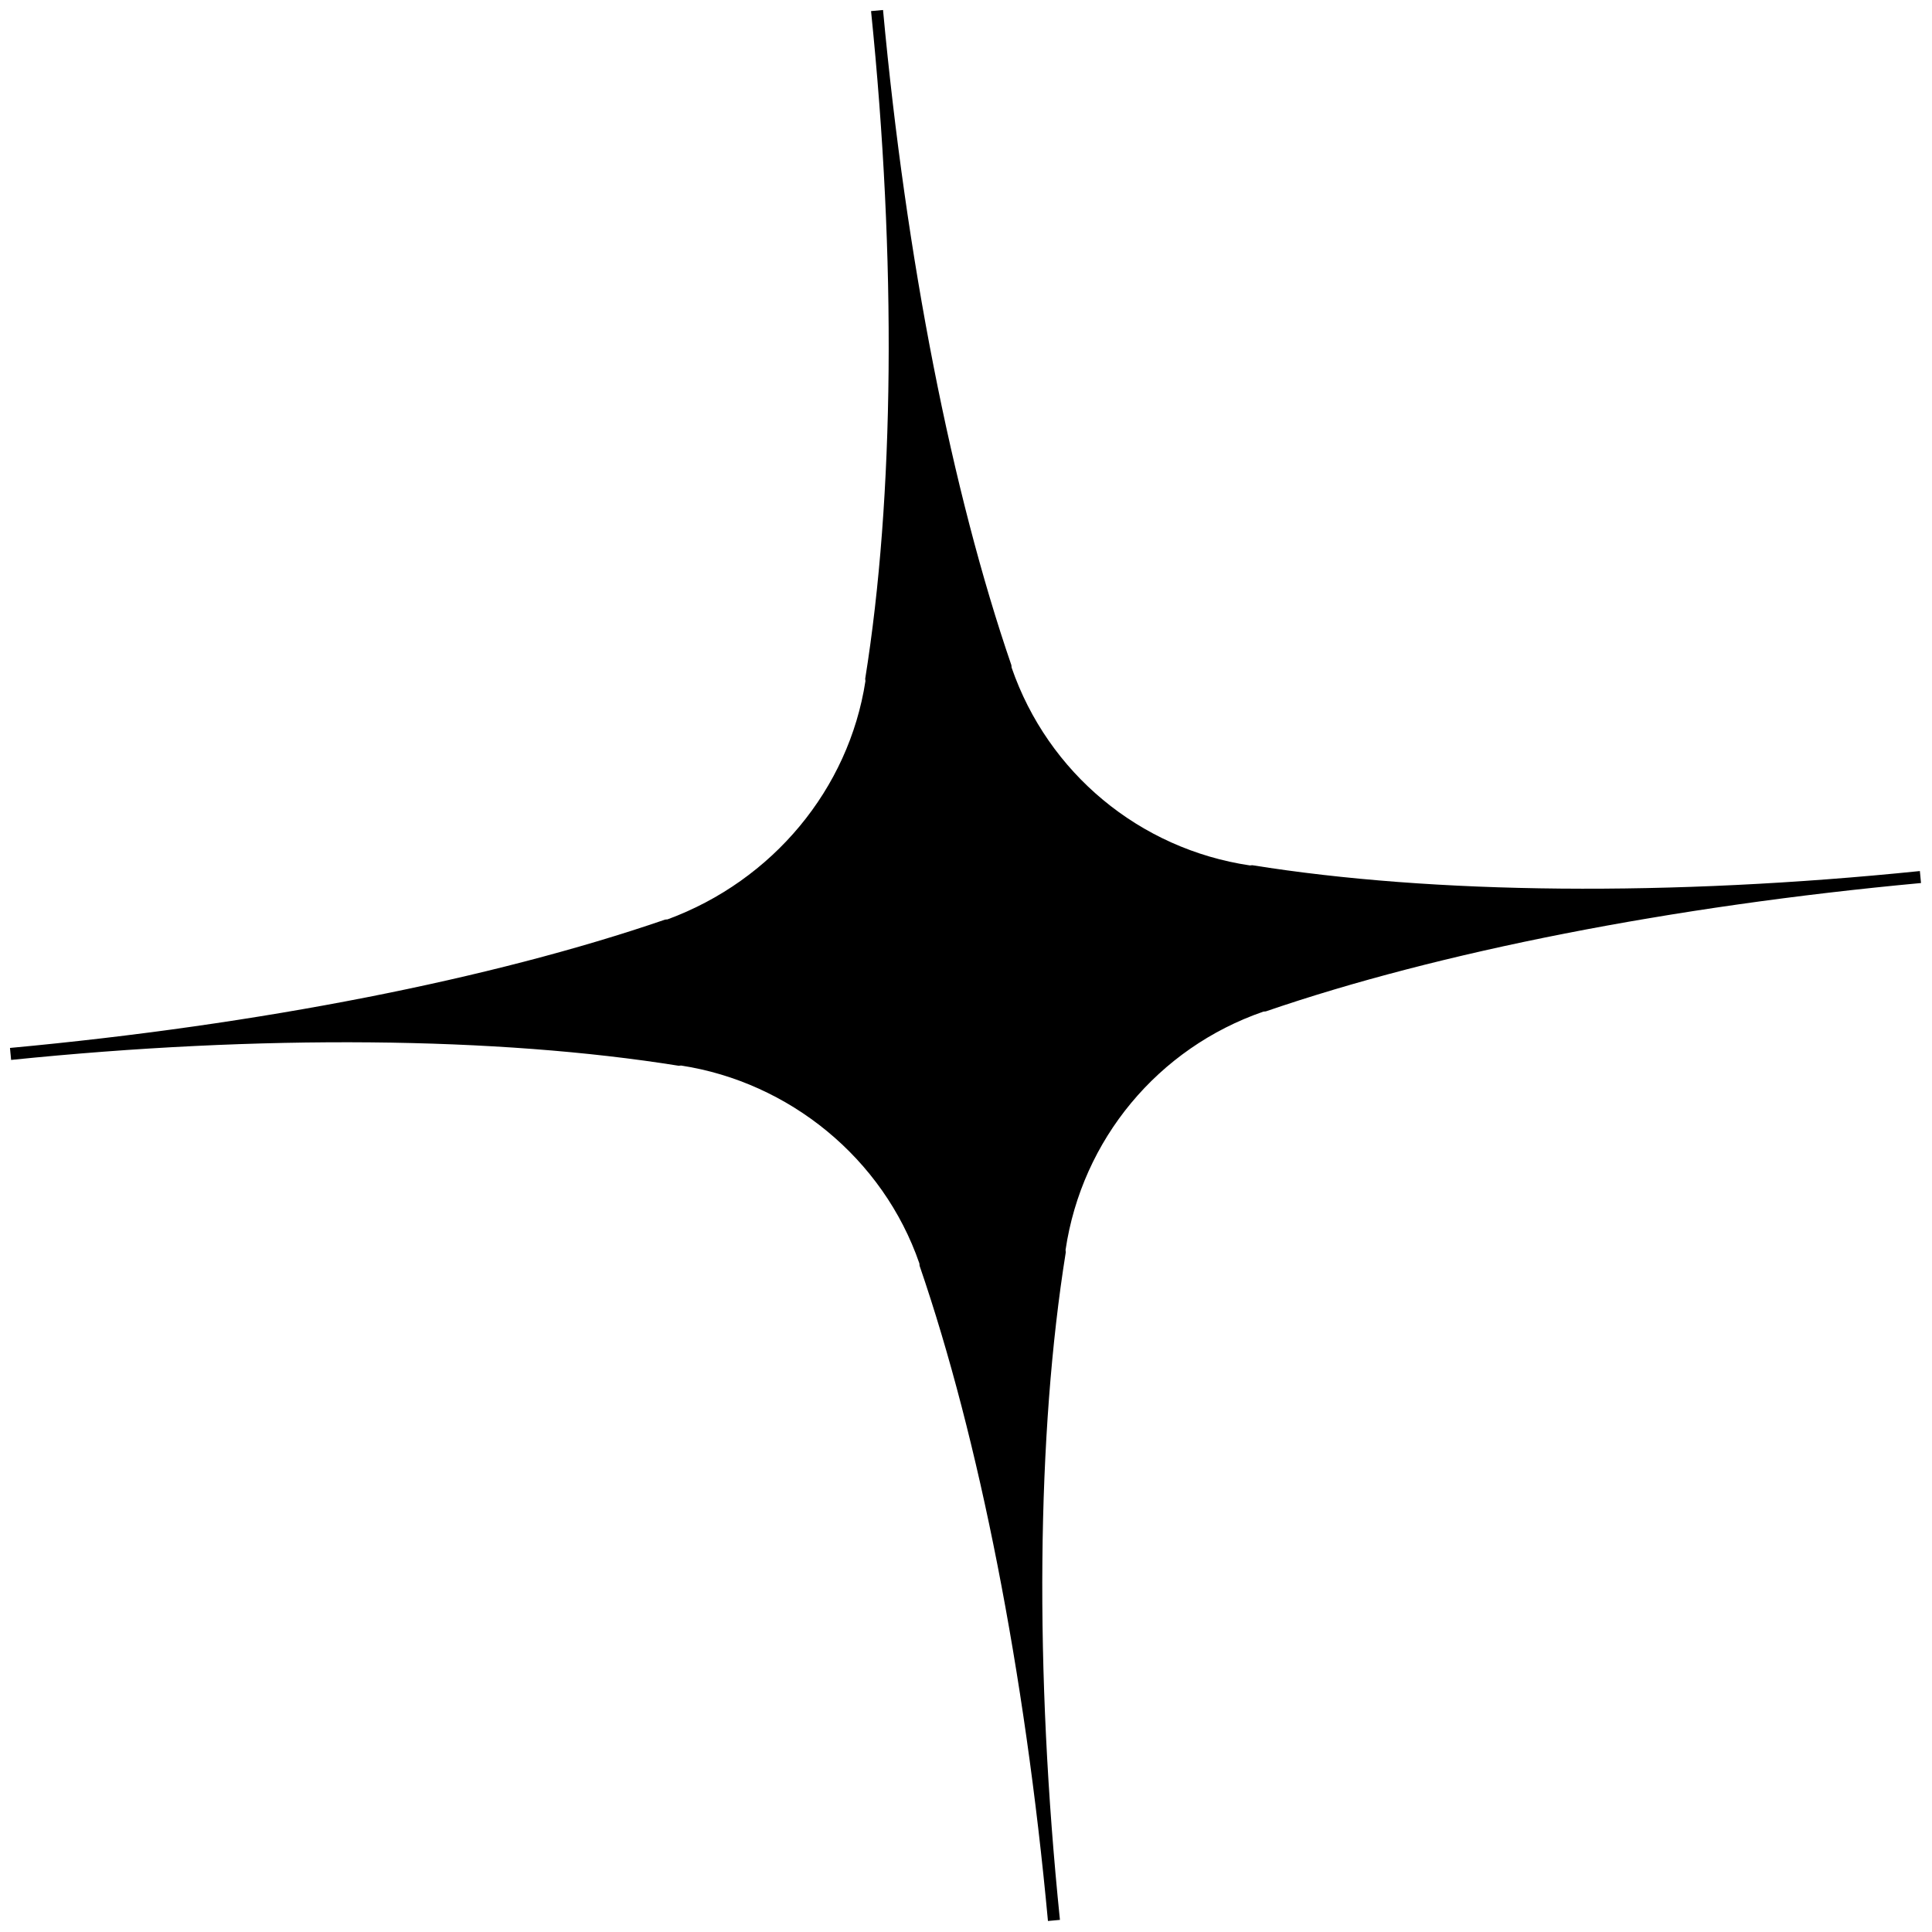 <svg width="124" height="124" viewBox="0 0 124 124" fill="none" xmlns="http://www.w3.org/2000/svg">
<path d="M123.251 56.214L123.294 56.675C107.299 58.156 92.368 61.091 81.243 64.913L81.09 64.927C74.326 67.26 69.441 73.142 68.39 80.22L68.404 80.373C66.536 92.025 66.394 107.24 68.029 123.222L67.26 123.293C65.778 107.298 62.844 92.367 59.022 81.242L59.008 81.089C56.675 74.325 50.639 69.454 43.715 68.389L43.562 68.403C31.909 66.535 16.695 66.393 0.713 68.028L0.685 67.72L0.669 67.567L0.641 67.259C16.636 65.778 31.567 62.843 42.692 59.021L42.845 59.007C49.595 56.52 54.48 50.638 55.545 43.714L55.531 43.561C57.399 31.908 57.54 16.694 55.906 0.712L56.675 0.641C58.156 16.636 61.091 31.567 64.913 42.692L64.927 42.845C67.26 49.609 73.142 54.494 80.22 55.545L80.373 55.531C92.026 57.399 107.24 57.541 123.222 55.906L123.251 56.214Z" fill="black"/>
</svg>
